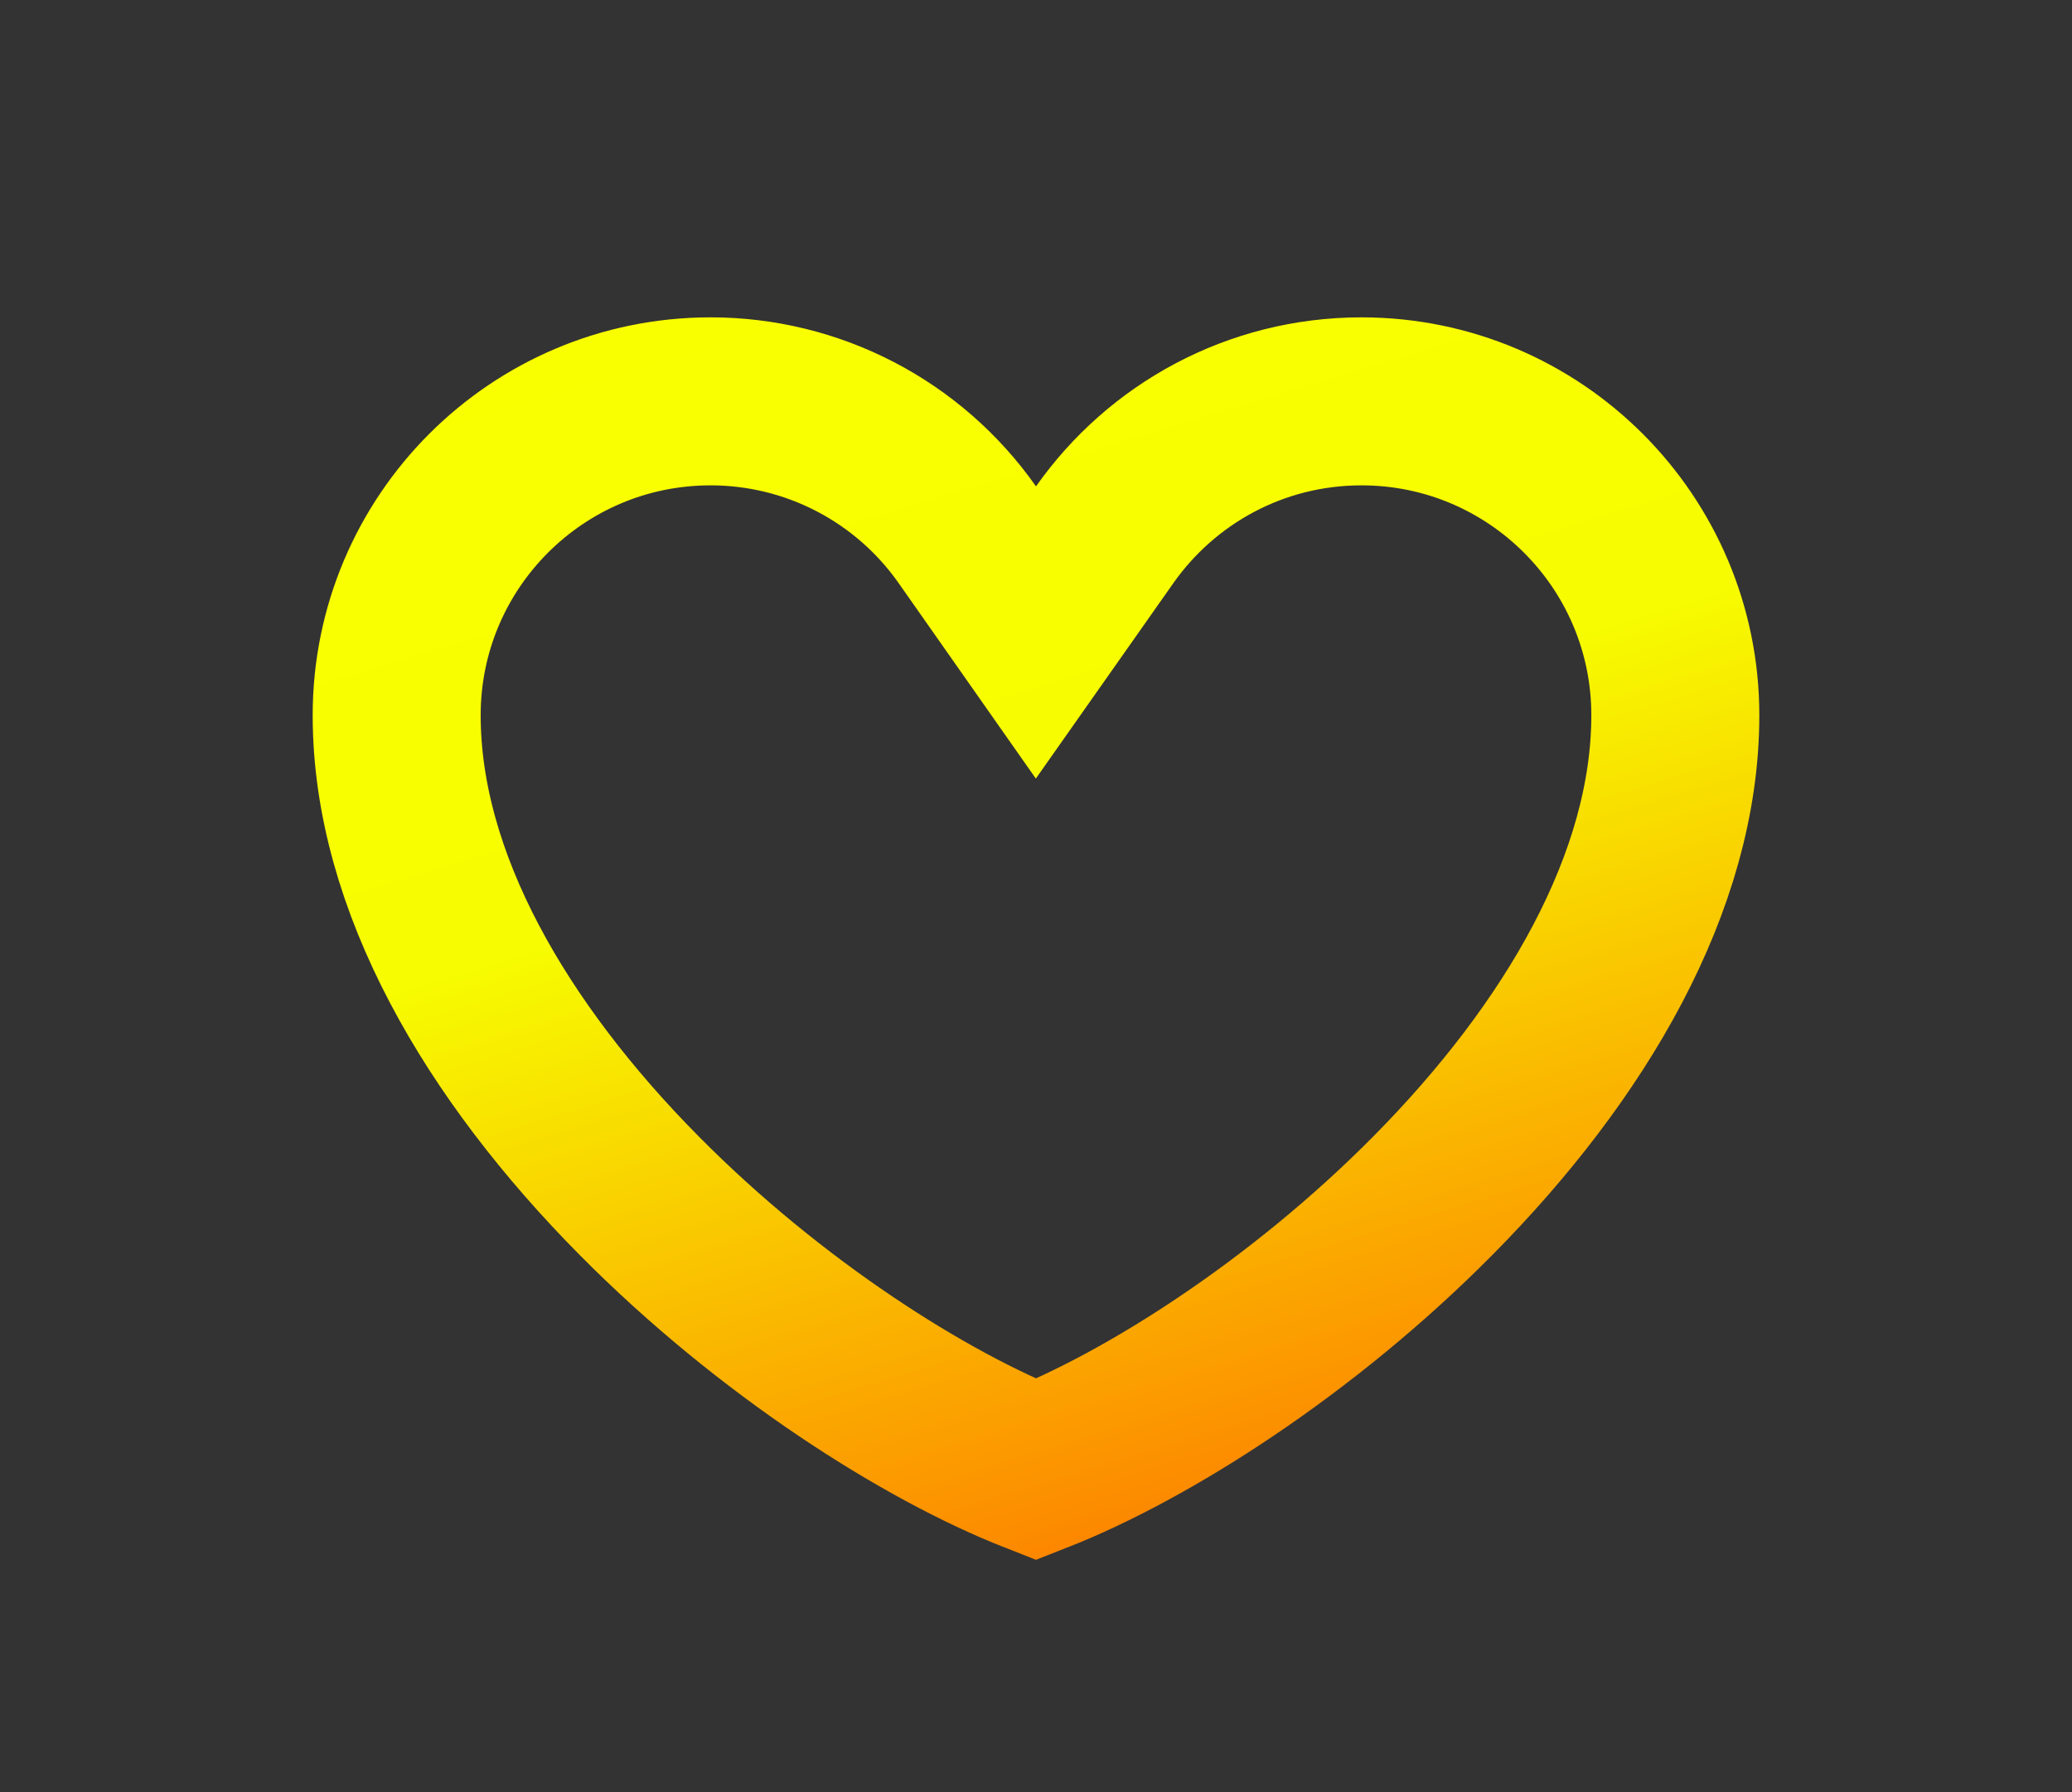 <svg width="74" height="64" viewBox="0 0 74 64" fill="none" xmlns="http://www.w3.org/2000/svg">
<rect x="0" y="0" width="74" height="64" fill="#333333" stroke="none"/>
<path d="M25.375 14.333L25.377 14.333C27.175 14.332 28.947 14.764 30.543 15.593C32.139 16.422 33.511 17.623 34.545 19.094L36.997 22.587L39.453 19.097C41.486 16.21 44.837 14.333 48.625 14.333C54.815 14.333 59.833 19.352 59.833 25.542C59.833 31.494 56.268 37.554 51.176 42.697C46.498 47.421 40.962 50.928 37 52.481C33.038 50.928 27.503 47.421 22.825 42.697C17.732 37.554 14.167 31.494 14.167 25.542C14.167 19.352 19.185 14.333 25.375 14.333Z" stroke="url(#paint0_linear_75:86)" stroke-width="6"/>
<defs>
<linearGradient id="paint0_linear_75:86" x1="33.179" y1="6.079" x2="50.555" y2="63.432" gradientUnits="userSpaceOnUse">
<stop stop-color="#FAFF00"/>
<stop offset="0.376" stop-color="#F7FC00"/>
<stop offset="1" stop-color="#FF5400"/>
</linearGradient>
</defs>
</svg>
